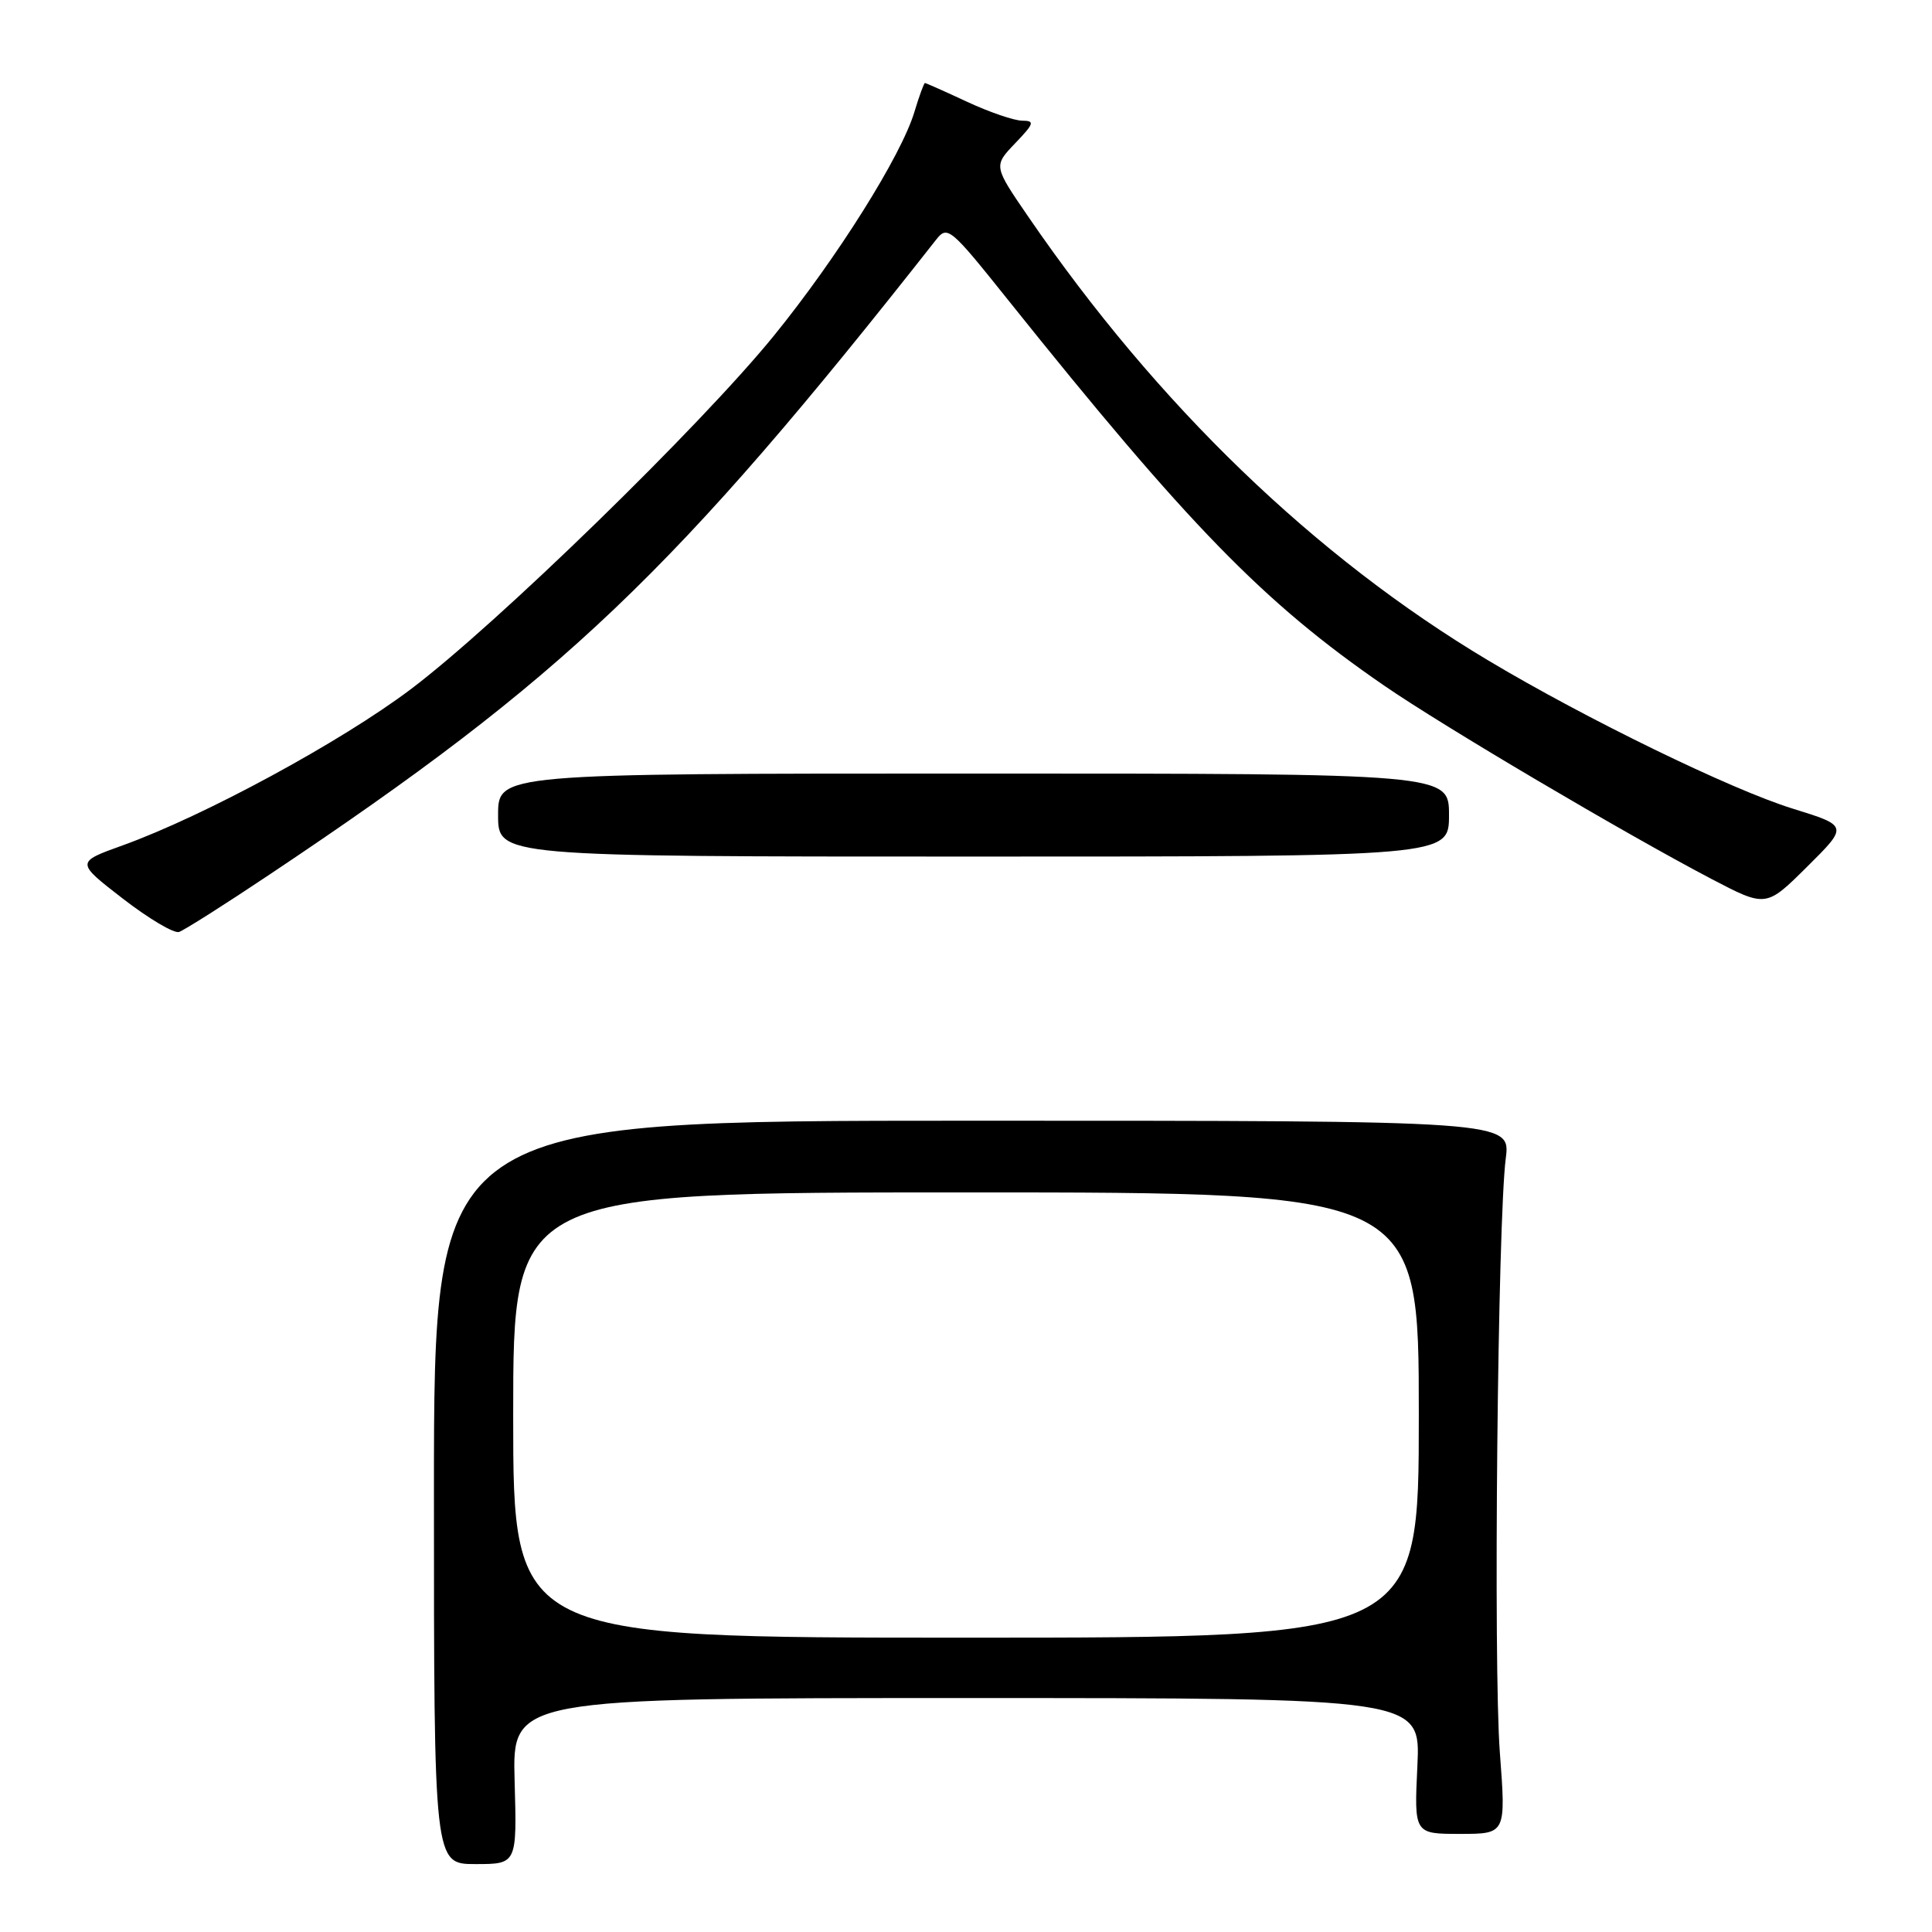 <?xml version="1.0" encoding="UTF-8" standalone="no"?>
<!DOCTYPE svg PUBLIC "-//W3C//DTD SVG 1.1//EN" "http://www.w3.org/Graphics/SVG/1.1/DTD/svg11.dtd" >
<svg xmlns="http://www.w3.org/2000/svg" xmlns:xlink="http://www.w3.org/1999/xlink" version="1.1" viewBox="0 0 256 256">
 <g >
 <path fill="currentColor"
d=" M 68.19 236.00 C 67.88 225.00 67.88 225.00 128.06 225.00 C 188.24 225.00 188.24 225.00 187.81 234.00 C 187.38 243.00 187.38 243.00 193.47 243.00 C 199.55 243.00 199.55 243.00 198.74 232.25 C 197.86 220.77 198.45 161.84 199.52 153.50 C 200.16 148.50 200.16 148.50 128.83 148.50 C 57.50 148.50 57.50 148.50 57.50 197.75 C 57.50 247.00 57.50 247.00 63.00 247.00 C 68.50 247.00 68.50 247.00 68.19 236.00 Z  M 35.72 115.88 C 74.73 89.82 89.26 75.98 124.05 31.75 C 125.54 29.86 125.93 30.18 133.49 39.64 C 157.56 69.72 167.45 79.87 183.40 90.84 C 191.22 96.23 215.39 110.50 226.75 116.45 C 234.01 120.25 234.01 120.25 239.46 114.84 C 244.91 109.43 244.91 109.43 237.52 107.14 C 229.39 104.62 210.16 95.26 197.23 87.53 C 174.24 73.81 153.35 53.66 136.27 28.74 C 131.64 21.99 131.64 21.99 134.51 18.99 C 137.04 16.35 137.15 16.00 135.44 15.99 C 134.37 15.98 131.09 14.86 128.15 13.49 C 125.21 12.12 122.69 11.00 122.56 11.00 C 122.43 11.00 121.80 12.72 121.17 14.81 C 119.44 20.61 110.92 34.17 102.54 44.49 C 92.80 56.47 65.79 82.77 54.41 91.34 C 45.16 98.31 27.06 108.12 16.27 112.01 C 10.04 114.25 10.04 114.25 16.27 119.07 C 19.70 121.72 23.05 123.71 23.72 123.49 C 24.39 123.27 29.79 119.85 35.72 115.88 Z  M 192.00 108.00 C 192.00 102.50 192.00 102.50 129.00 102.50 C 66.00 102.50 66.00 102.50 66.00 108.00 C 66.00 113.50 66.00 113.50 129.00 113.50 C 192.00 113.50 192.00 113.50 192.00 108.00 Z  M 68.00 187.50 C 68.00 158.00 68.00 158.00 128.00 158.00 C 188.00 158.00 188.00 158.00 188.00 187.50 C 188.00 217.00 188.00 217.00 128.00 217.00 C 68.00 217.00 68.00 217.00 68.00 187.50 Z "/>
</g>
</svg>